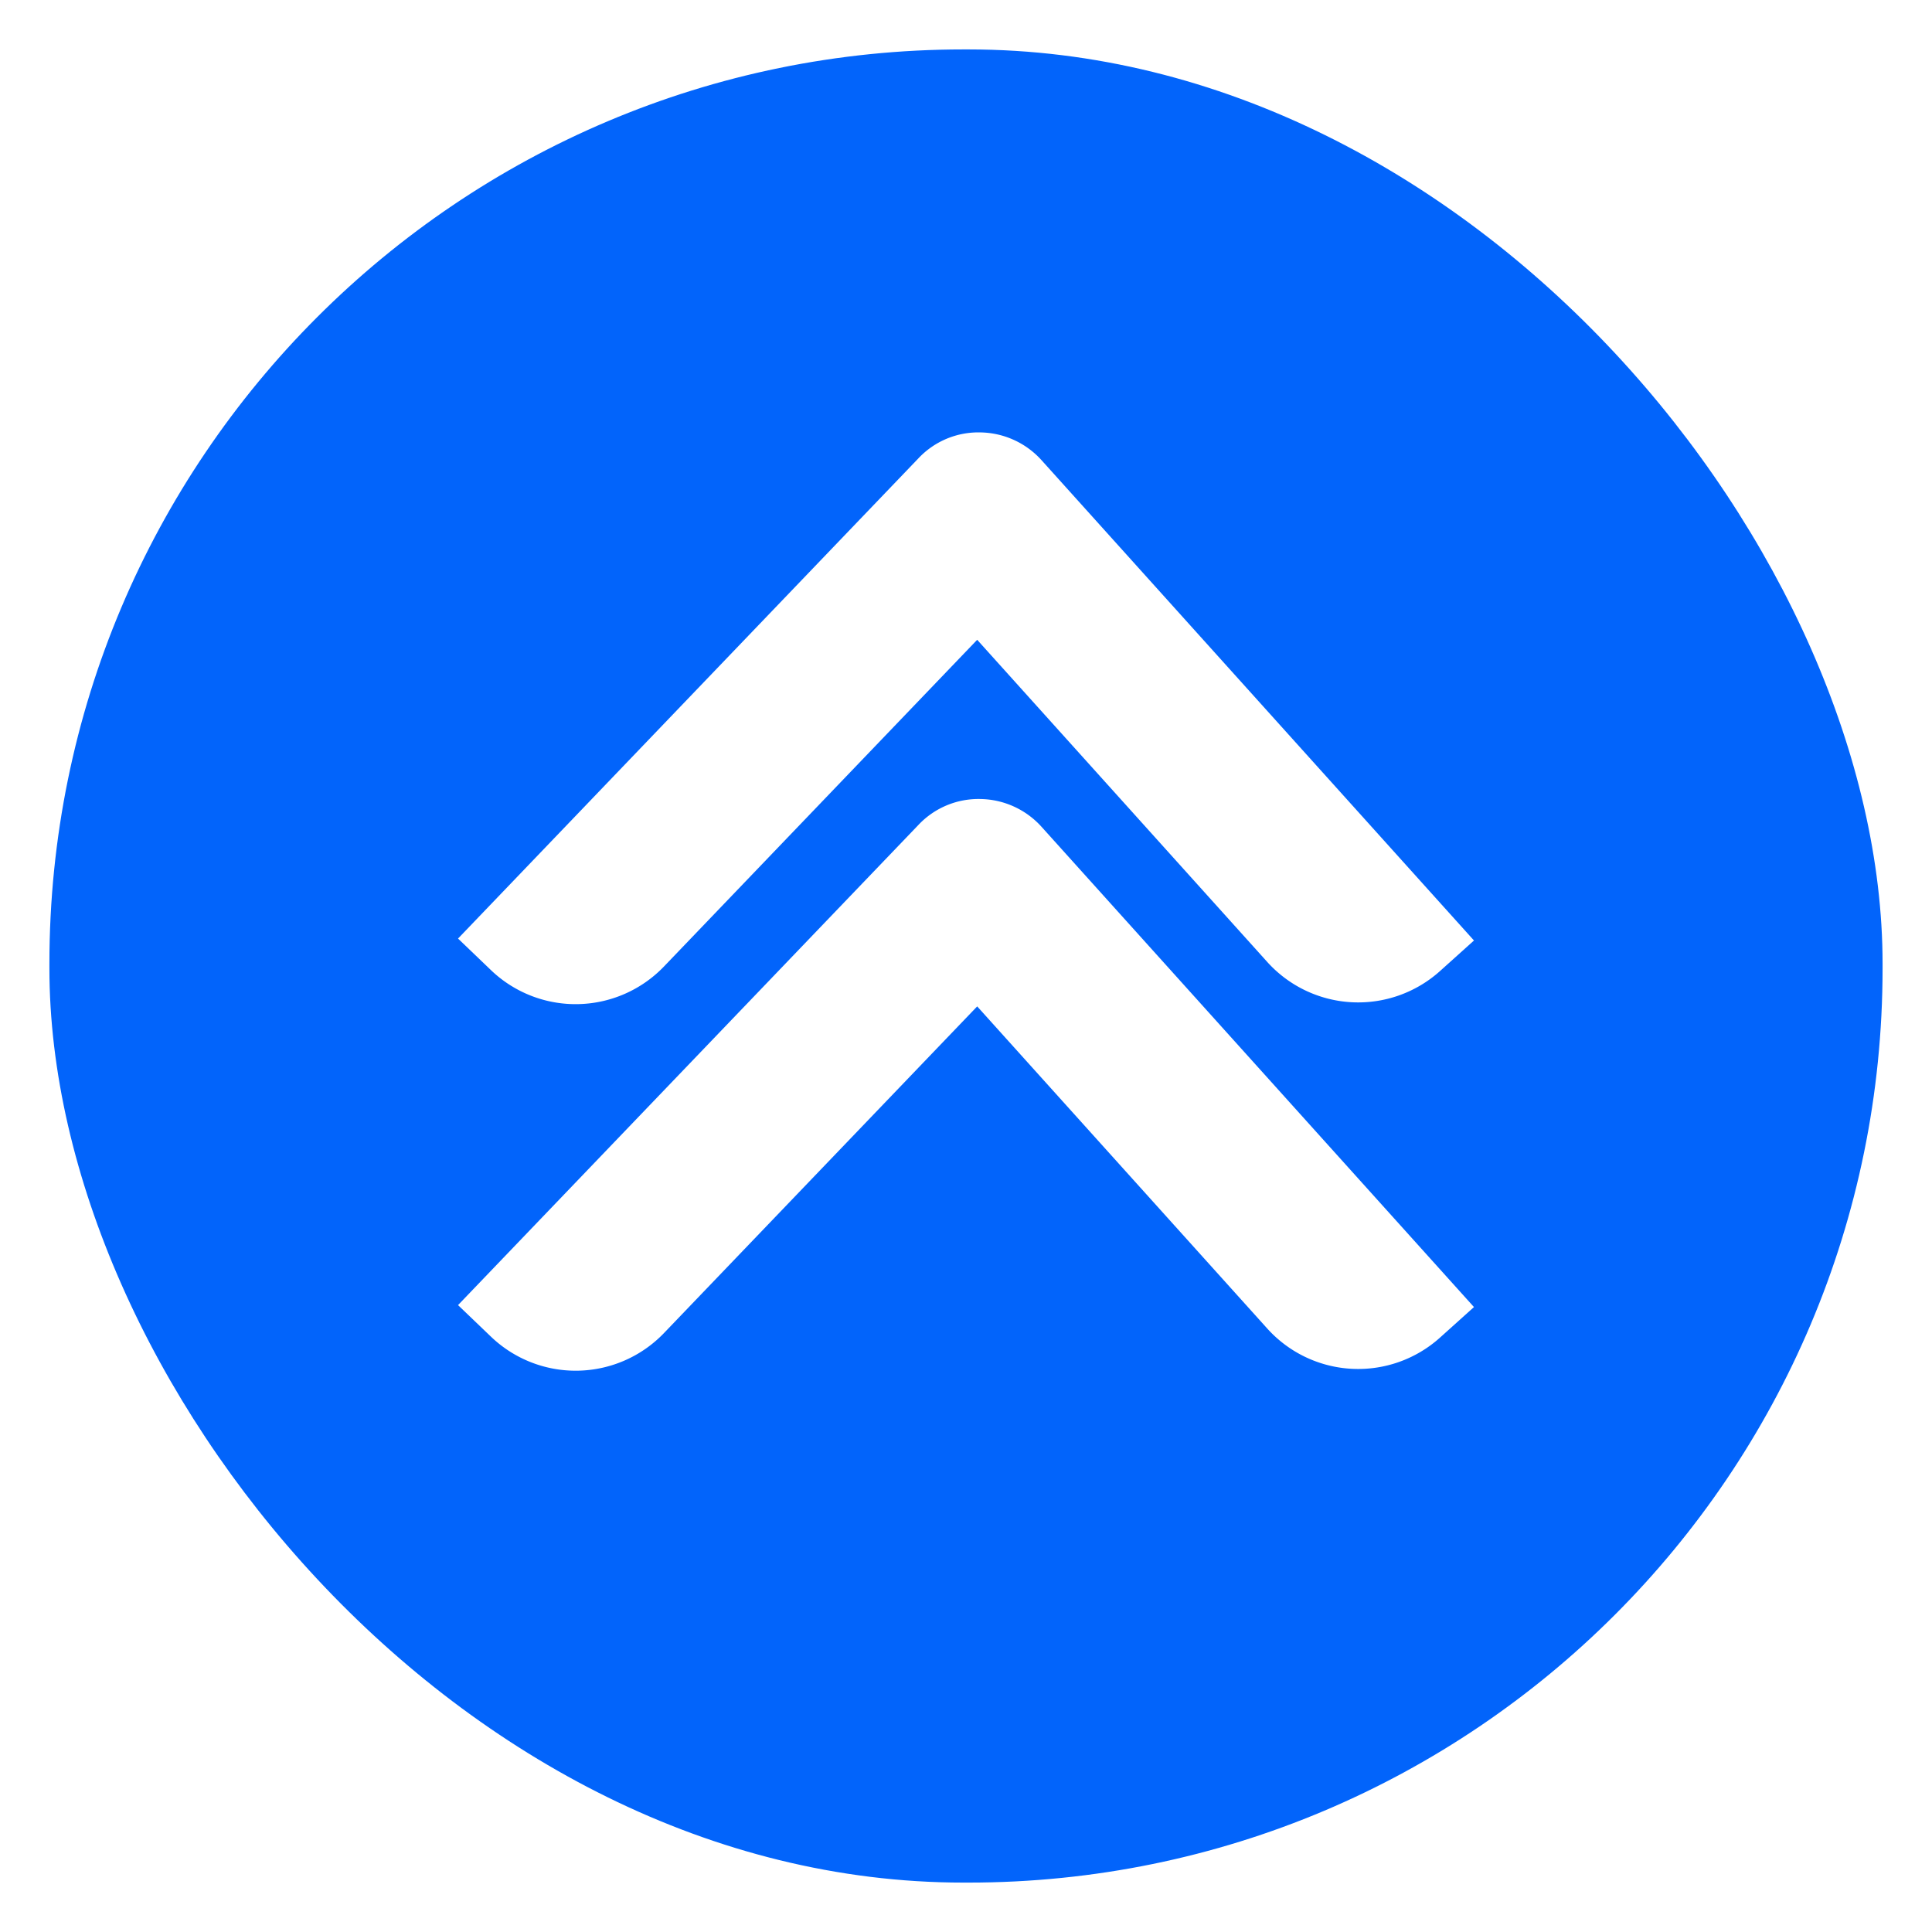 <svg xmlns="http://www.w3.org/2000/svg" xmlns:xlink="http://www.w3.org/1999/xlink" width="234.593" height="234.593" viewBox="0 0 234.593 234.593">
  <defs>
    <filter id="Rectangle_128" x="0" y="0" width="234.593" height="234.593" filterUnits="userSpaceOnUse">
      <feOffset dy="5" input="SourceAlpha"/>
      <feGaussianBlur stdDeviation="2" result="blur"/>
      <feFlood flood-opacity="0.051"/>
      <feComposite operator="in" in2="blur"/>
      <feComposite in="SourceGraphic"/>
    </filter>
  </defs>
  <g id="Group_517" data-name="Group 517" transform="translate(-5913.781 -15690.189)">
    <g transform="matrix(1, 0, 0, 1, 5913.78, 15690.19)" filter="url(#Rectangle_128)">
      <rect id="Rectangle_128-2" data-name="Rectangle 128" width="222.593" height="222.593" rx="111" transform="translate(6 1)" fill="#0264fb"/>
    </g>
    <g id="Group_515" data-name="Group 515" transform="translate(-1229.603 4523.689)">
      <path id="Path_606" data-name="Path 606" d="M3.995,65.294,0,61.464,55.909,3.146A9.984,9.984,0,0,1,63.432.006,10.2,10.2,0,0,1,70.853,3.38L123.361,61.7l-4.113,3.7a14.865,14.865,0,0,1-20.993-1.1L63.038,25.187,25.012,64.851a14.865,14.865,0,0,1-21.018.443" transform="translate(7199 11219)" fill="#fff"/>
      <path id="Path_607" data-name="Path 607" d="M4,136.733,0,132.9,55.91,74.587a10.01,10.01,0,0,1,7.521-3.14,10.2,10.2,0,0,1,7.42,3.373l52.509,58.317-4.114,3.7a14.864,14.864,0,0,1-20.992-1.1L63.039,96.628,25.013,136.29A14.865,14.865,0,0,1,4,136.733" transform="translate(7199 11192.073)" fill="#fff"/>
    </g>
  </g>
</svg>
